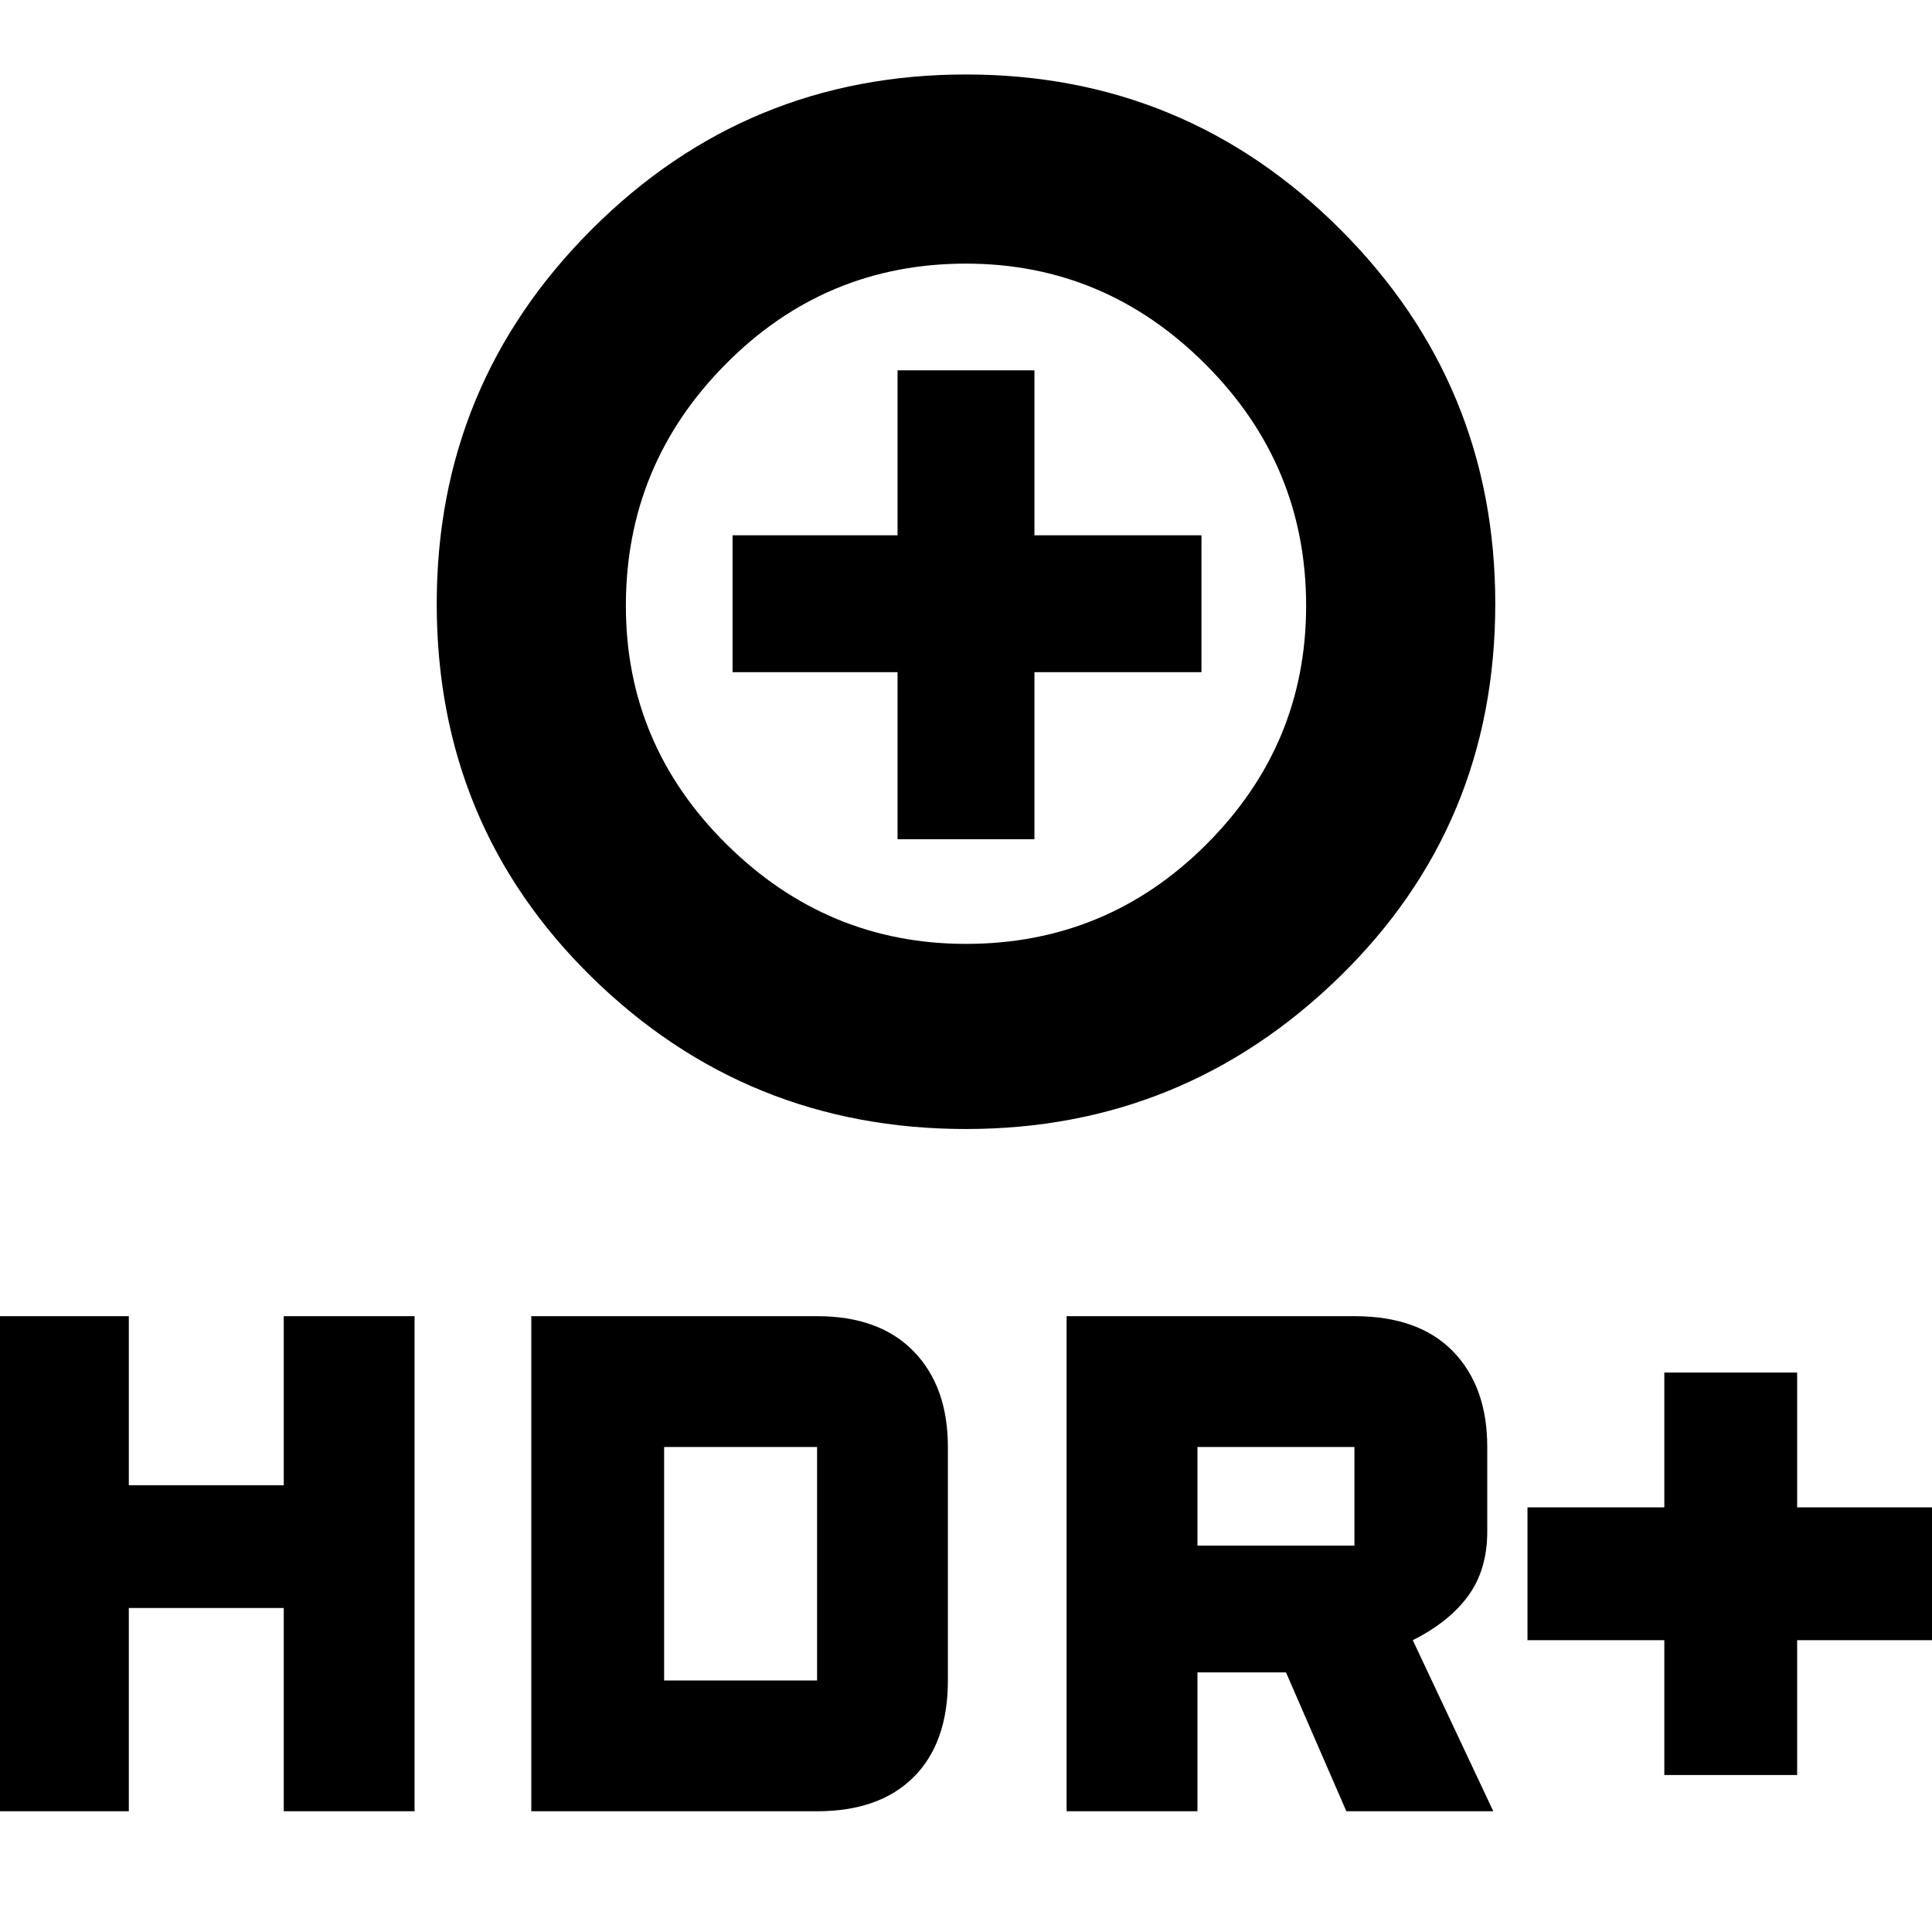 <svg xmlns="http://www.w3.org/2000/svg" height="40" width="40"><path d="M20 23.375Q15.458 23.375 12.25 20.229Q9.042 17.083 9.042 12.5Q9.042 7.958 12.25 4.75Q15.458 1.542 20 1.542Q24.542 1.542 27.75 4.75Q30.958 7.958 30.958 12.5Q30.958 17.083 27.729 20.229Q24.5 23.375 20 23.375ZM20 19.542Q22.917 19.542 24.979 17.479Q27.042 15.417 27.042 12.542Q27.042 9.625 24.958 7.542Q22.875 5.458 20 5.458Q17.083 5.458 15.021 7.542Q12.958 9.625 12.958 12.542Q12.958 15.417 15.042 17.479Q17.125 19.542 20 19.542ZM18.583 17.375H21.417V13.917H24.875V11.083H21.417V7.667H18.583V11.083H15.167V13.917H18.583ZM34.458 36.75V33.958H31.625V31.208H34.458V28.417H37.208V31.208H40.042V33.958H37.208V36.75ZM22.083 37.5V27.25H28.042Q29.375 27.25 30.083 27.979Q30.792 28.708 30.792 29.958V31.708Q30.792 32.5 30.396 33.042Q30 33.583 29.25 33.958L30.917 37.5H27.875L26.625 34.625H24.792V37.5ZM24.792 32H28.042Q28.042 32 28.042 32Q28.042 32 28.042 32V29.958Q28.042 29.958 28.042 29.958Q28.042 29.958 28.042 29.958H24.792ZM-0.042 37.5V27.25H2.667V30.75H5.875V27.25H8.583V37.5H5.875V33.292H2.667V37.5ZM11 37.5V27.25H16.917Q18.208 27.25 18.917 27.979Q19.625 28.708 19.625 29.958V34.792Q19.625 36.083 18.917 36.792Q18.208 37.5 16.917 37.5ZM13.75 34.792H16.917Q16.917 34.792 16.917 34.792Q16.917 34.792 16.917 34.792V29.958Q16.917 29.958 16.917 29.958Q16.917 29.958 16.917 29.958H13.75ZM20 12.542Q20 12.542 20 12.542Q20 12.542 20 12.542Q20 12.542 20 12.542Q20 12.542 20 12.542Q20 12.542 20 12.542Q20 12.542 20 12.542Q20 12.542 20 12.542Q20 12.542 20 12.542Z"/></svg>